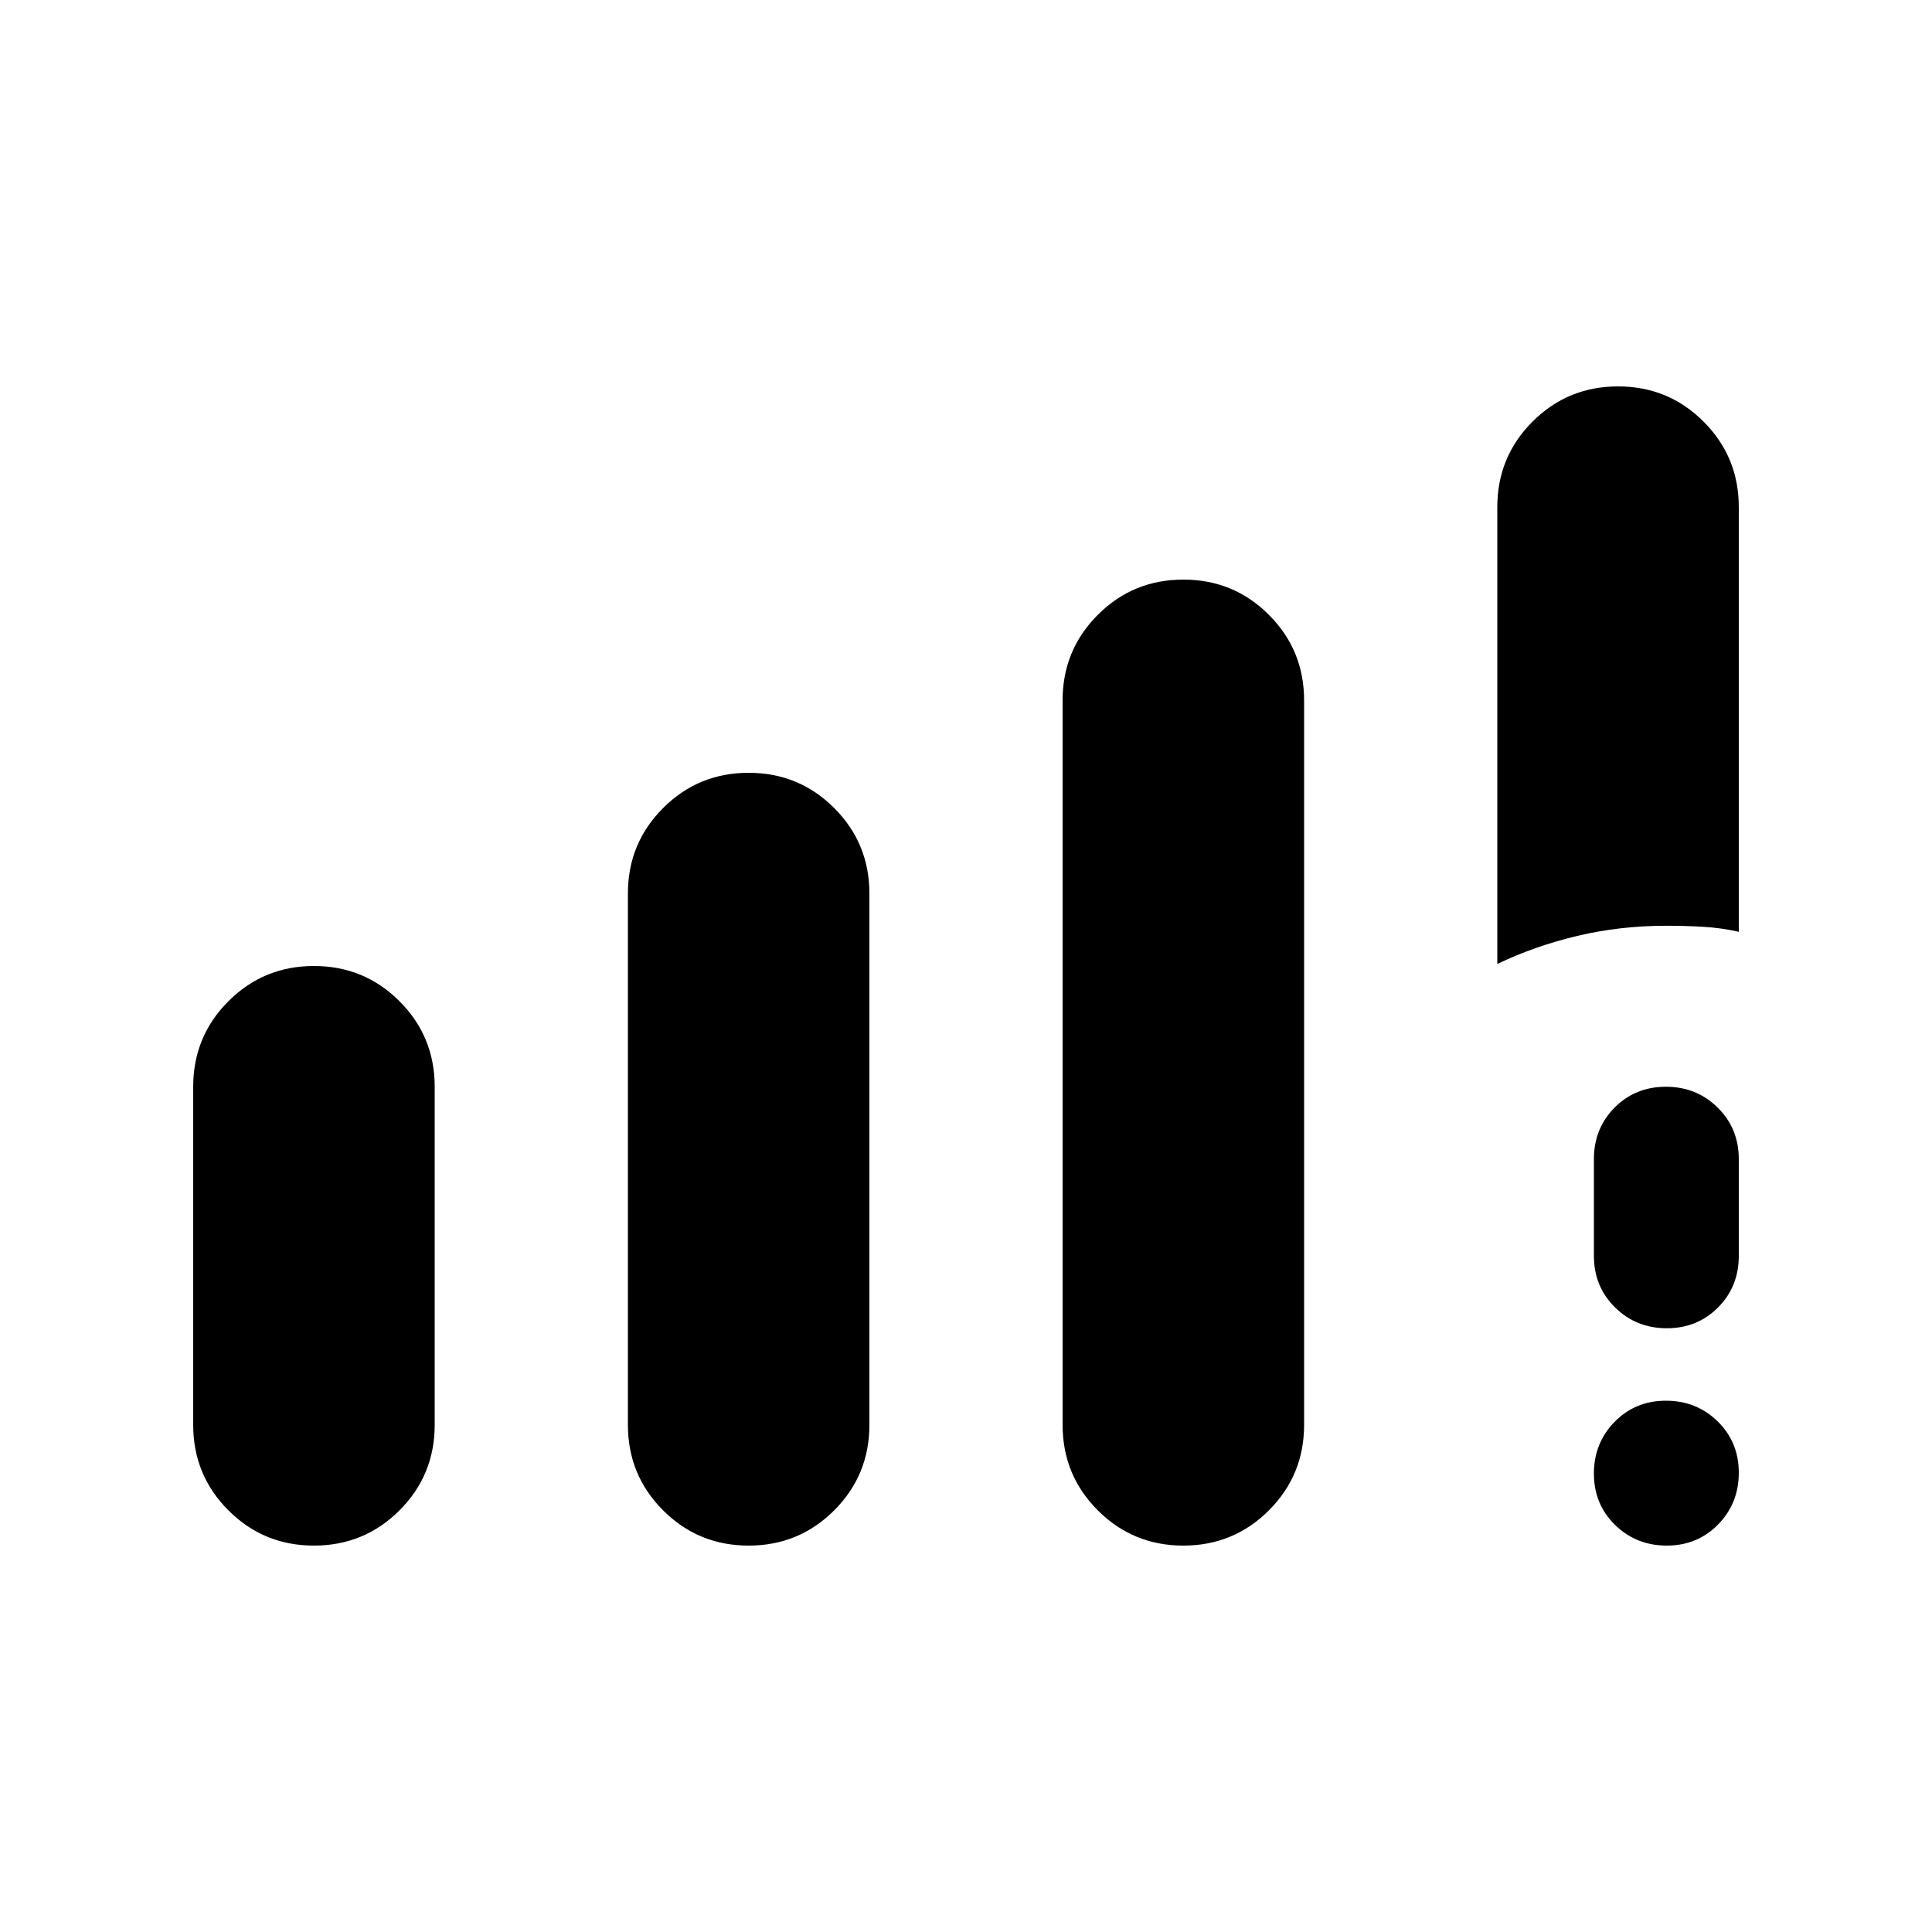 <svg xmlns="http://www.w3.org/2000/svg" height="20" viewBox="0 -960 960 960" width="20"><path d="M96-252v-168q0-25 17.5-42.5T156-480q25 0 42.5 17.5T216-420v168q0 25-17.5 42.5T156-192q-25 0-42.5-17.5T96-252Zm216 0v-264q0-25 17.5-42.5T372-576q25 0 42.5 17.5T432-516v264q0 25-17.5 42.5T372-192q-25 0-42.5-17.5T312-252Zm216 0v-360q0-25 17.5-42.5T588-672q25 0 42.5 17.5T648-612v360q0 25-17.5 42.5T588-192q-25 0-42.5-17.5T528-252Zm216-229v-227q0-25 17.5-42.5T804-768q25 0 42.5 17.5T864-708v211q-9-2-18-2.5t-18-.5q-23 0-44.19 5.03-21.2 5.03-39.81 13.97Zm84.21 289q-15.21 0-25.71-10.29t-10.5-25.5q0-15.21 10.29-25.71t25.5-10.5q15.21 0 25.71 10.29t10.5 25.5q0 15.21-10.29 25.71t-25.5 10.5ZM792-336v-48q0-15.3 10.29-25.65Q812.58-420 827.79-420t25.71 10.35Q864-399.3 864-384v48q0 15.3-10.29 25.65Q843.42-300 828.21-300t-25.71-10.35Q792-320.7 792-336Z"/></svg>